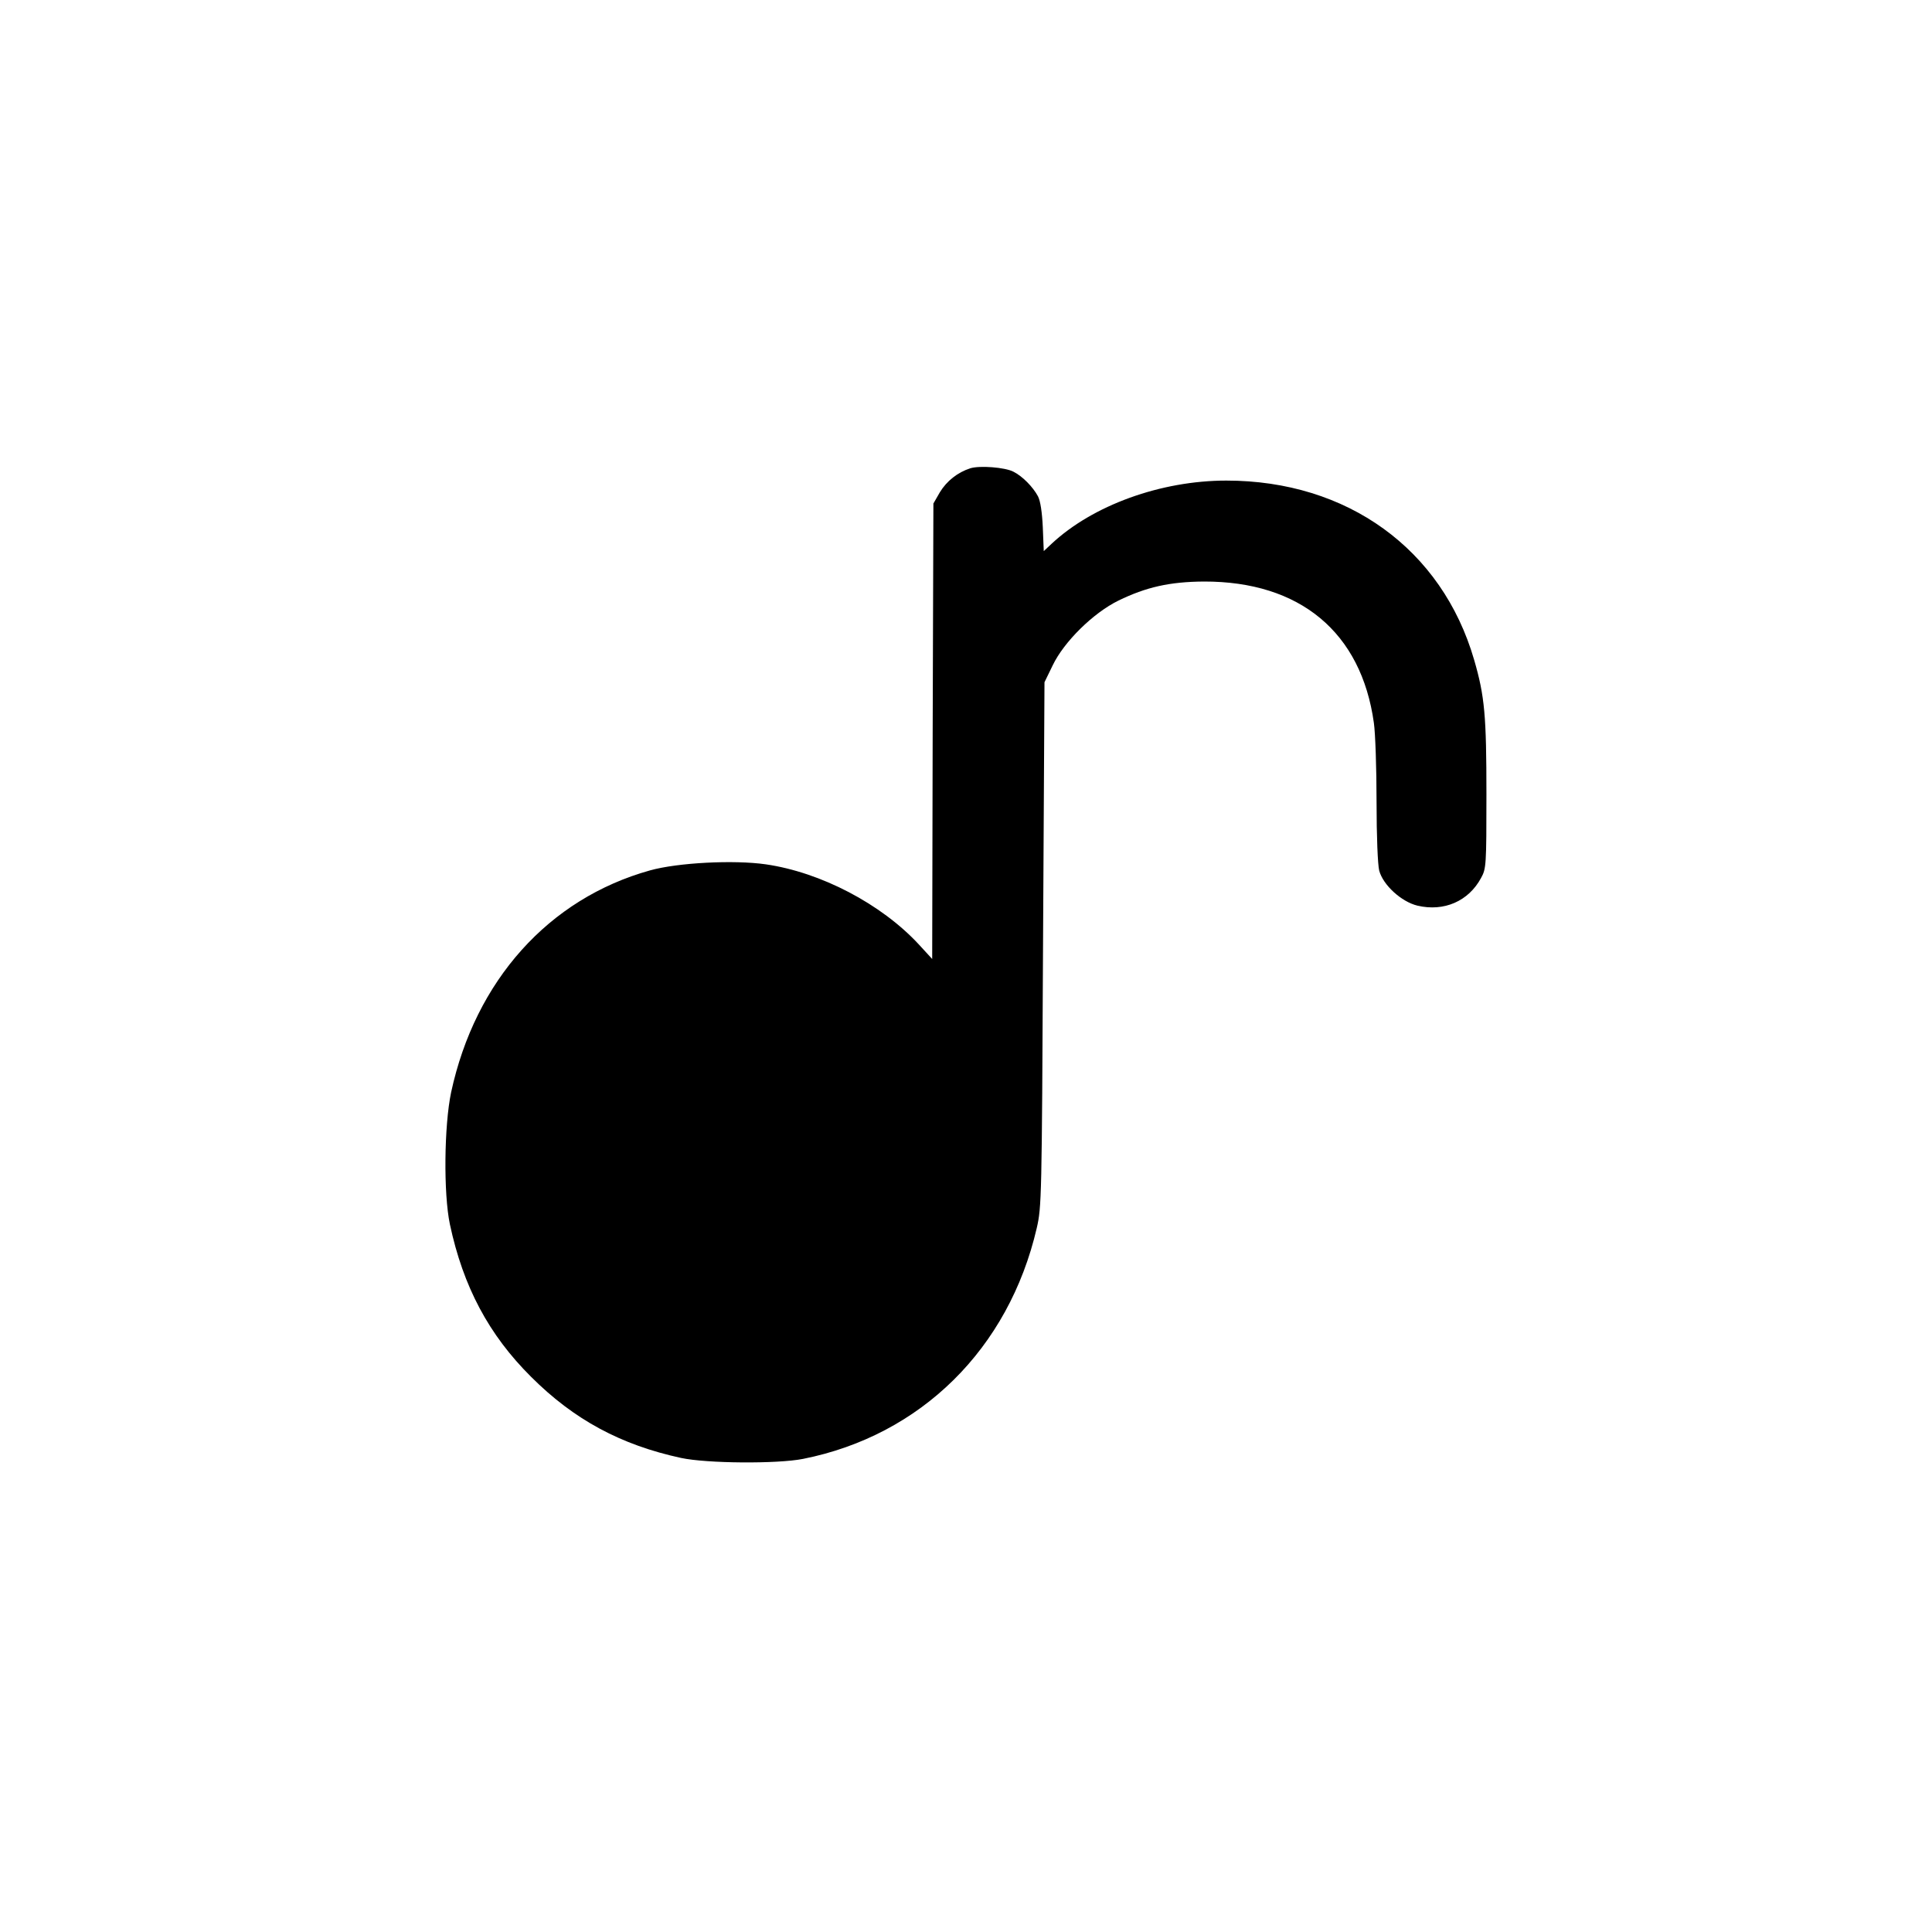 <?xml version="1.0" standalone="no"?>
<!DOCTYPE svg PUBLIC "-//W3C//DTD SVG 20010904//EN"
 "http://www.w3.org/TR/2001/REC-SVG-20010904/DTD/svg10.dtd">
<svg version="1.0" xmlns="http://www.w3.org/2000/svg"
 width="800pt" height="800pt" viewBox="0 0 800 800"
 preserveAspectRatio="xMidYMid meet">
<g transform="translate(0,800) scale(0.1,-0.1)"
fill="#000000" stroke="none">
<path d="M4018 6061 c-53 -17 -98 -53 -126 -99 l-27 -47 -3 -943 -2 -943 -56
61 c-155 167 -405 298 -633 331 -132 19 -364 7 -479 -25 -420 -117 -724 -456
-824 -919 -29 -138 -32 -419 -5 -547 55 -258 161 -457 336 -631 178 -178 372
-282 621 -336 107 -23 399 -25 505 -4 488 97 852 456 968 956 20 87 21 121 26
1175 l6 1085 34 70 c47 98 168 217 272 268 115 56 212 78 354 79 398 1 652
-210 704 -586 6 -42 11 -188 11 -324 0 -148 5 -263 11 -287 16 -60 92 -129
158 -145 110 -26 212 18 264 115 21 38 22 52 22 345 0 326 -7 407 -51 558
-133 458 -525 742 -1026 742 -271 0 -553 -102 -724 -262 l-32 -30 -4 99 c-3
63 -10 109 -20 128 -21 39 -64 83 -102 102 -35 18 -139 26 -178 14z"/>
</g>
</svg>
